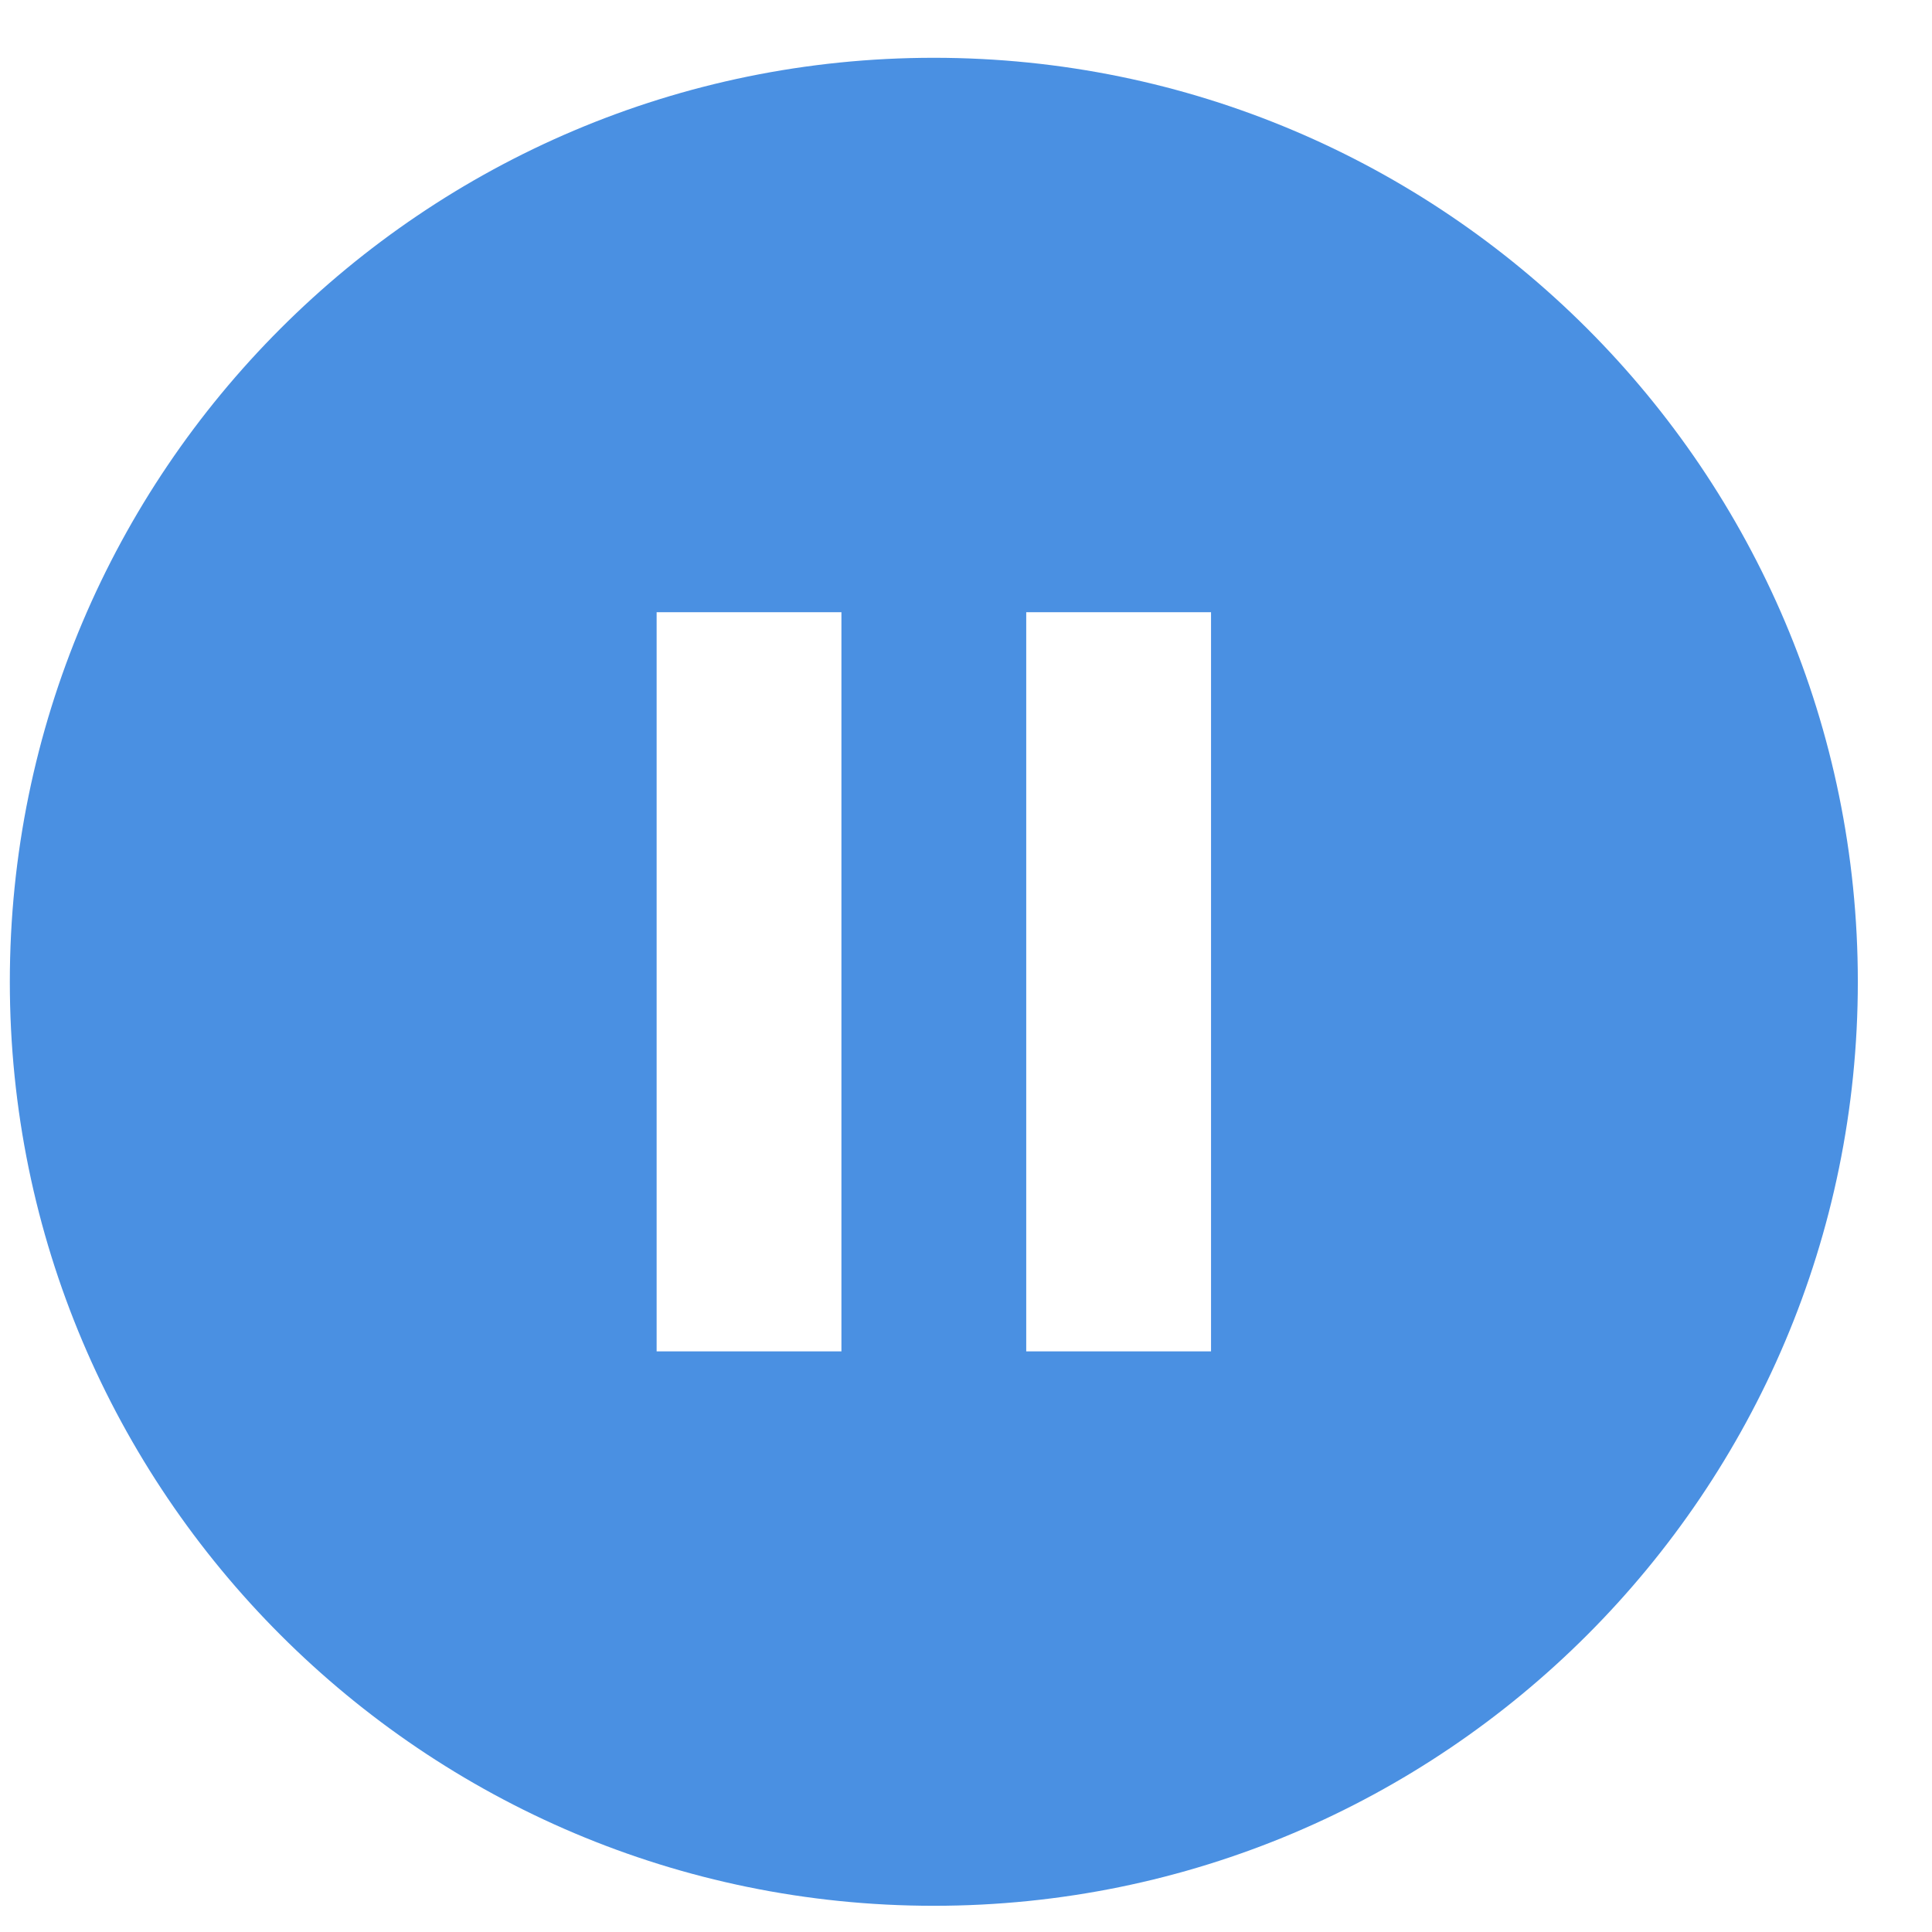 <svg xmlns="http://www.w3.org/2000/svg" width="23" height="23"><g fill="none" fill-rule="evenodd"><path d="M-.8 0h22v16.5h-22z"/><path fill="#4A90E2" fill-rule="nonzero" d="M11.117.688c-6.072 0-11 4.928-11 11 0 6.071 4.928 11 11 11s11-4.928 11-11c0-6.073-4.928-11-11-11m-1.1 15.4h-2.2v-8.8h2.2zm4.4 0h-2.2v-8.8h2.2z"/></g></svg>